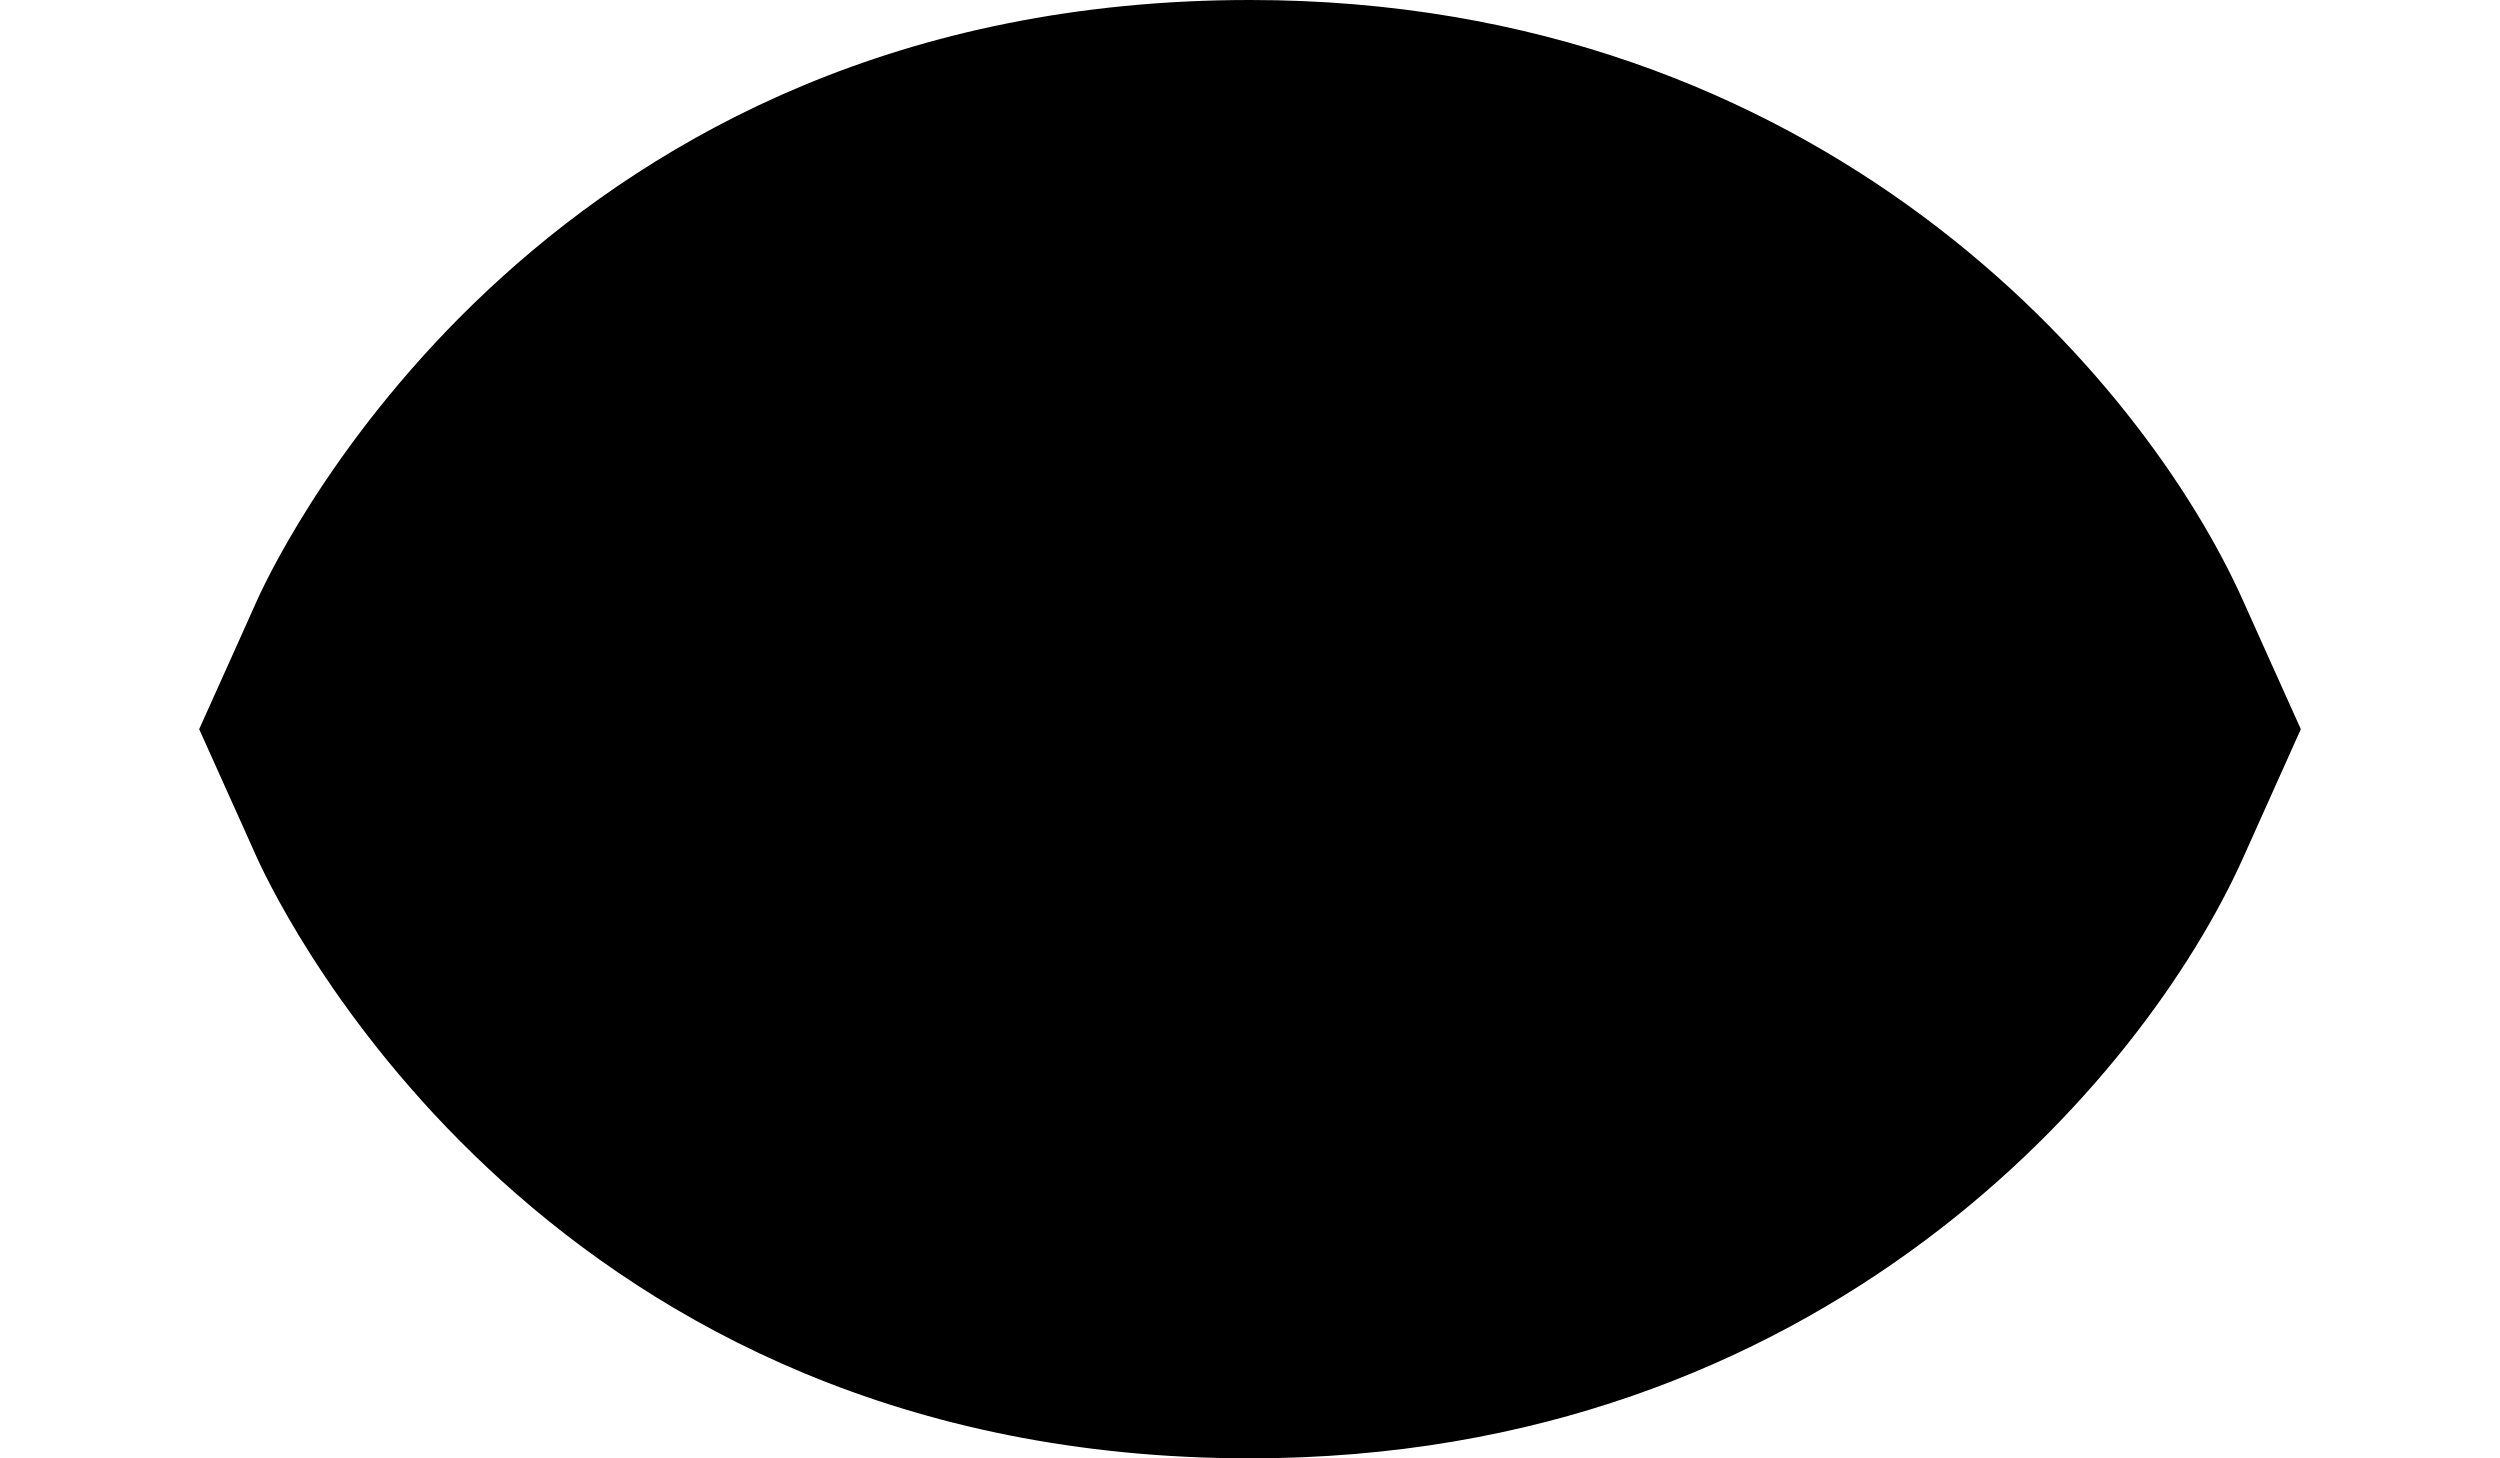 <?xml version="1.0" encoding="iso-8859-1"?>
<!-- Generator: Adobe Illustrator 21.1.0, SVG Export Plug-In . SVG Version: 6.00 Build 0)  -->
<svg version="1.1" id="Layer_1" xmlns="http://www.w3.org/2000/svg" xmlns:xlink="http://www.w3.org/1999/xlink" x="0px" y="0px"
	 viewBox="0 0 12 7" enable-background="new 0 0 12 7" xml:space="preserve">
<g>
	<path d="M6,0C2.648,0,1.369,2.584,1.235,2.879L1.14,3.091L0.956,3.5L1.14,3.909l0.092,0.205C1.369,4.416,2.648,7,6,7
		c2.746,0,4.29-1.815,4.769-2.887l0.091-0.203L11.044,3.5L10.86,3.091l-0.092-0.205C10.29,1.815,8.746,0,6,0L6,0z"/>
</g>
</svg>
